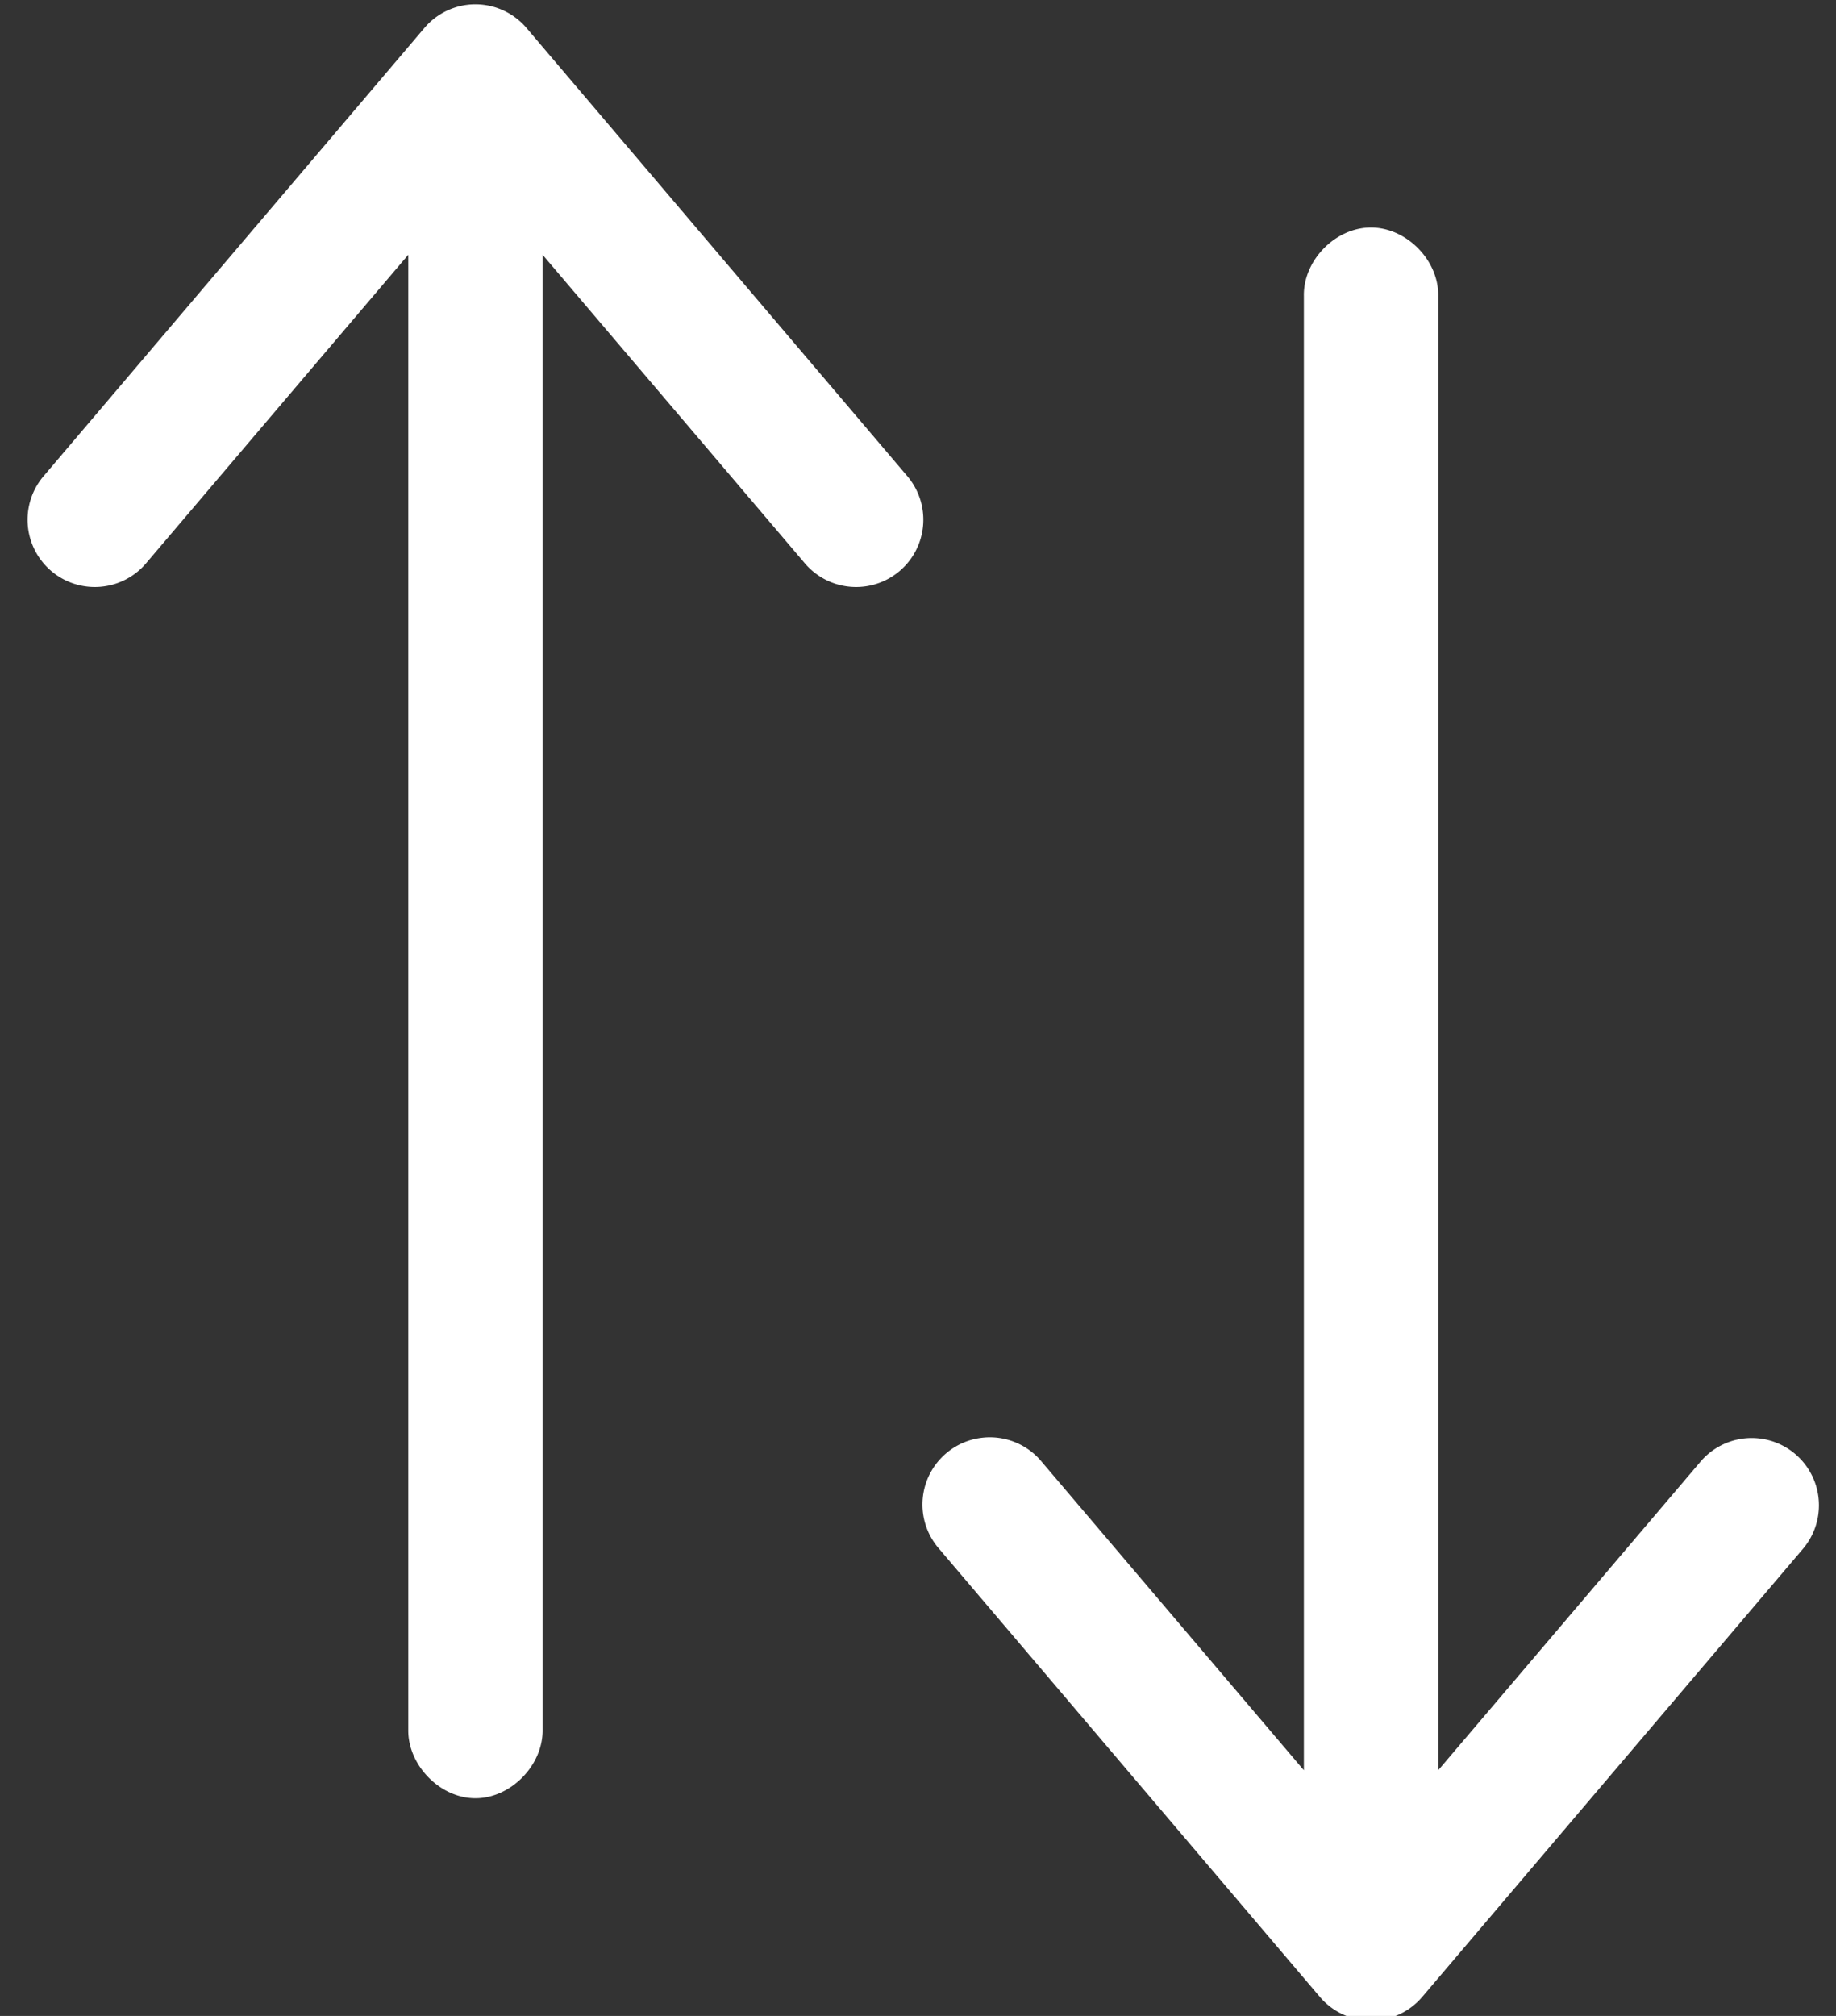 <svg xmlns:dc="http://purl.org/dc/elements/1.1/" xmlns:cc="http://creativecommons.org/ns#" xmlns:rdf="http://www.w3.org/1999/02/22-rdf-syntax-ns#" xmlns:svg="http://www.w3.org/2000/svg" xmlns="http://www.w3.org/2000/svg" xmlns:sodipodi="http://sodipodi.sourceforge.net/DTD/sodipodi-0.dtd" xmlns:inkscape="http://www.inkscape.org/namespaces/inkscape" version="1.1" width="82" height="90"><rect width="100%" height="100%" fill="#333333" stroke="none"/><rect id="backgroundrect" width="100%" height="100%" x="0" y="0" fill="none" stroke="none" class=""/><g class="currentLayer"><title>Layer 1</title><g id="svg_1" class=""><path style="font-size:medium;font-style:normal;font-variant:normal;font-weight:normal;font-stretch:normal;text-indent:0;text-align:start;text-decoration:none;line-height:normal;letter-spacing:normal;word-spacing:normal;text-transform:none;direction:ltr;block-progression:tb;writing-mode:lr-tb;text-anchor:start;baseline-shift:baseline;opacity:1;color:#ffffff;fill:#ffffff;fill-opacity:1;stroke:none;stroke-width:6;marker:none;visibility:visible;display:inline;overflow:visible;enable-background:accumulate;font-family:Sans;-inkscape-font-specification:Sans" d="M20.828,0.219 A3,3 0 0 0 18.953,1.25 L1.953,21.25 A3.003,3.003 0 1 0 6.516,25.157 L18.234,11.375 L18.234,77.219 C18.212,78.804 19.649,80.282 21.234,80.282 C22.819,80.282 24.257,78.804 24.234,77.219 L24.234,11.375 L35.953,25.157 A3.003,3.003 0 1 0 40.516,21.25 L23.516,1.25 A3,3 0 0 0 20.828,0.219 zM61.203,10.157 C59.622,10.173 58.202,11.638 58.234,13.219 L58.234,79.032 L46.516,65.25 A3,3 0 0 0 43.859,64.188 A3,3 0 0 0 41.953,69.157 L58.953,89.157 A3,3 0 0 0 63.516,89.157 L80.516,69.157 A3.003,3.003 0 1 0 75.953,65.25 L64.234,79.032 L64.234,13.219 C64.268,11.617 62.805,10.14 61.203,10.157 z" id="svg_2"/></g></g></svg>
